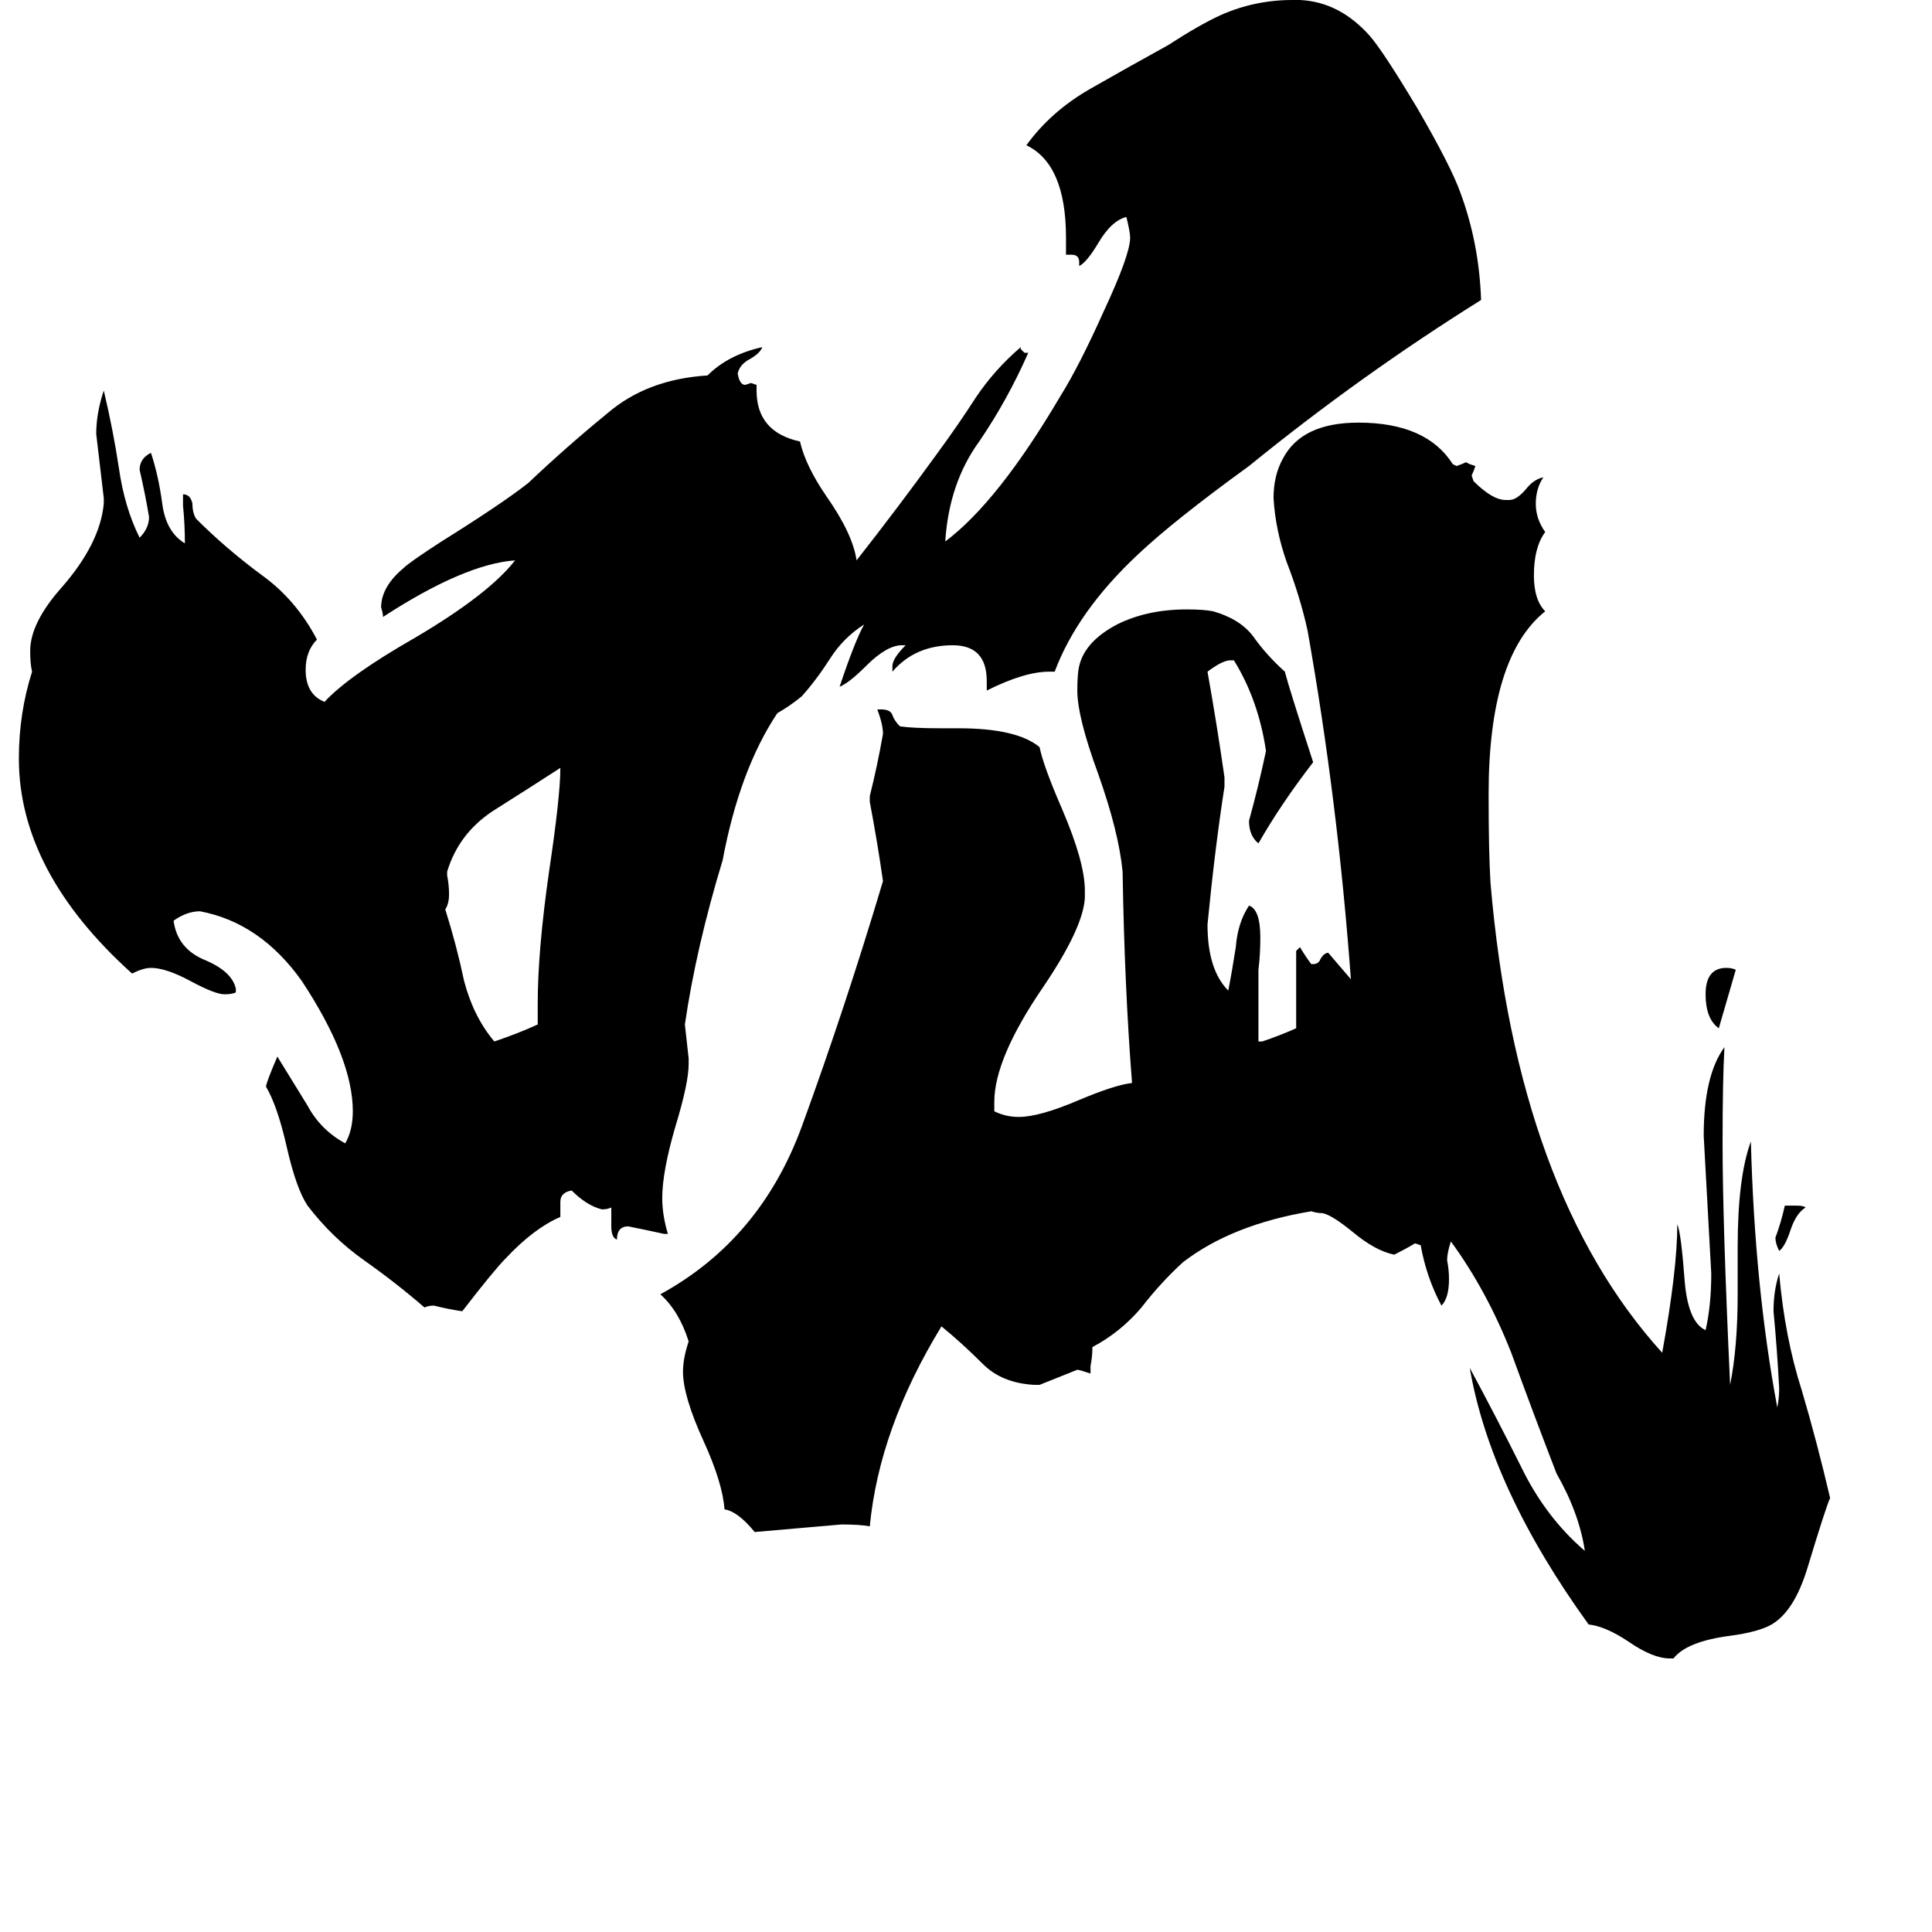 <svg xmlns="http://www.w3.org/2000/svg" viewBox="0 -800 1024 1024">
	<path fill="#000000" d="M946 -161H952Q956 -161 957 -160Q952 -157 949 -148Q946 -139 943 -137Q941 -141 941 -144Q944 -152 946 -161ZM920 -286L911 -255Q904 -260 904 -273Q904 -287 915 -287Q918 -287 920 -286ZM285 -257V-268Q285 -296 291 -338Q297 -378 297 -393Q280 -382 261 -370Q243 -358 237 -338V-336Q238 -331 238 -326Q238 -321 236 -318Q242 -299 246 -280Q251 -261 262 -248Q274 -252 285 -257ZM887 79H885Q876 79 863 70Q851 62 842 61Q790 -11 779 -75Q793 -49 806 -23Q819 4 840 22Q837 2 825 -19Q813 -50 801 -83Q788 -116 769 -142Q767 -136 767 -132Q768 -127 768 -122Q768 -112 764 -108Q756 -123 753 -140L750 -141Q745 -138 739 -135Q729 -137 717 -147Q706 -156 701 -157Q698 -157 695 -158Q653 -151 627 -131Q615 -120 605 -107Q594 -94 579 -86Q579 -81 578 -76V-72Q572 -74 571 -74Q561 -70 551 -66H548Q531 -67 521 -77Q510 -88 499 -97Q466 -43 461 9Q456 8 446 8Q423 10 400 12Q391 1 384 0Q383 -14 373 -36Q362 -60 362 -73Q362 -80 365 -89Q360 -105 350 -114Q403 -143 425 -203Q448 -266 468 -333Q465 -354 461 -375V-378Q465 -394 468 -411Q468 -416 465 -424H467Q472 -424 473 -421Q474 -418 477 -415Q484 -414 499 -414H508Q539 -414 551 -404Q553 -394 563 -371Q575 -343 575 -328V-324Q574 -308 553 -277Q527 -239 527 -216V-211Q533 -208 540 -208Q551 -208 572 -217Q591 -225 600 -226Q596 -277 595 -338Q593 -359 582 -390Q571 -420 571 -434Q571 -443 572 -447Q575 -460 592 -469Q608 -477 629 -477Q638 -477 643 -476Q657 -472 664 -463Q671 -453 681 -444Q683 -436 696 -396Q679 -374 667 -353Q662 -357 662 -365Q667 -383 671 -402Q667 -429 654 -450H652Q648 -450 640 -444Q645 -416 649 -388V-383Q644 -351 640 -310Q640 -286 651 -275Q653 -285 655 -298Q656 -311 662 -320Q668 -318 668 -303Q668 -294 667 -286V-248H669Q678 -251 687 -255V-296L689 -298Q692 -293 695 -289H696Q699 -289 700 -292Q702 -295 704 -295Q710 -288 716 -281Q709 -376 693 -466Q689 -484 682 -502Q676 -519 675 -536Q675 -548 680 -557Q690 -576 720 -576Q756 -576 770 -554L772 -553Q775 -554 777 -555L779 -554L782 -553Q781 -550 780 -548L781 -545Q791 -535 798 -535H800Q804 -535 809 -541Q813 -546 818 -547Q814 -541 814 -533Q814 -525 819 -518Q813 -510 813 -495Q813 -482 819 -476Q789 -452 789 -379Q789 -348 790 -332Q804 -168 881 -83Q889 -127 889 -151Q891 -147 893 -120Q895 -99 904 -95Q907 -108 907 -125Q905 -161 903 -198Q903 -230 914 -245Q913 -228 913 -194Q913 -152 917 -66Q921 -86 921 -114V-139Q921 -176 928 -195Q930 -118 942 -54Q943 -59 943 -64Q942 -84 940 -105Q940 -116 943 -125Q946 -91 955 -63Q963 -36 970 -6Q968 -2 958 31Q951 54 939 61Q932 65 917 67Q894 70 887 79ZM354 -146H352Q343 -148 333 -150Q327 -150 327 -143Q324 -144 324 -150V-160Q322 -159 319 -159Q311 -161 303 -169Q297 -168 297 -163V-155Q283 -149 268 -133Q262 -127 245 -105Q238 -106 230 -108Q227 -108 225 -107Q210 -120 193 -132Q176 -144 163 -161Q157 -170 152 -192Q147 -214 141 -224Q141 -226 147 -240Q155 -227 163 -214Q170 -201 183 -194Q187 -201 187 -211Q187 -239 160 -280Q138 -311 106 -317Q99 -317 92 -312Q94 -297 109 -291Q123 -285 125 -276V-274Q123 -273 119 -273Q114 -273 101 -280Q88 -287 80 -287Q76 -287 70 -284Q10 -338 10 -398Q10 -422 17 -444Q16 -448 16 -455Q16 -470 33 -489Q53 -512 55 -533V-536Q53 -553 51 -570Q51 -581 55 -593Q60 -572 63 -552Q66 -531 74 -515Q79 -520 79 -526Q77 -538 74 -551Q74 -557 80 -560Q84 -548 86 -533Q88 -518 98 -512Q98 -522 97 -532V-538Q101 -538 102 -533Q102 -528 104 -525Q120 -509 139 -495Q157 -482 168 -461Q162 -455 162 -445Q162 -432 172 -428Q185 -442 220 -462Q259 -485 273 -503Q246 -501 203 -473Q203 -475 202 -478Q202 -489 214 -499Q217 -502 234 -513Q266 -533 280 -544Q300 -563 322 -581Q343 -599 375 -601Q386 -612 404 -616Q403 -613 398 -610Q392 -607 391 -602Q392 -596 395 -596L398 -597L401 -596V-593Q401 -571 424 -566Q427 -553 438 -537Q452 -517 454 -503Q476 -531 497 -560Q508 -575 517 -589Q527 -604 541 -616V-615L543 -613H545Q534 -588 519 -566Q503 -544 501 -513Q529 -534 562 -590Q572 -606 585 -635Q599 -665 599 -674Q599 -677 597 -685Q589 -683 582 -671Q576 -661 572 -659V-661Q572 -665 568 -665H565V-674Q565 -713 544 -723Q557 -741 578 -753Q599 -765 619 -776Q636 -787 647 -792Q665 -800 685 -800H689Q710 -799 726 -781Q733 -773 751 -743Q769 -712 774 -698Q784 -671 785 -641Q721 -601 662 -553Q622 -524 603 -506Q571 -476 559 -444H556Q543 -444 523 -434V-439Q523 -458 505 -458Q485 -458 473 -444V-447Q473 -451 480 -458H478Q470 -458 459 -447Q450 -438 445 -436Q453 -460 458 -469Q447 -462 440 -451Q433 -440 425 -431Q419 -426 412 -422Q392 -392 383 -344Q369 -298 363 -257Q364 -248 365 -239V-236Q365 -226 358 -203Q351 -179 351 -165Q351 -156 354 -146Z"/>
</svg>